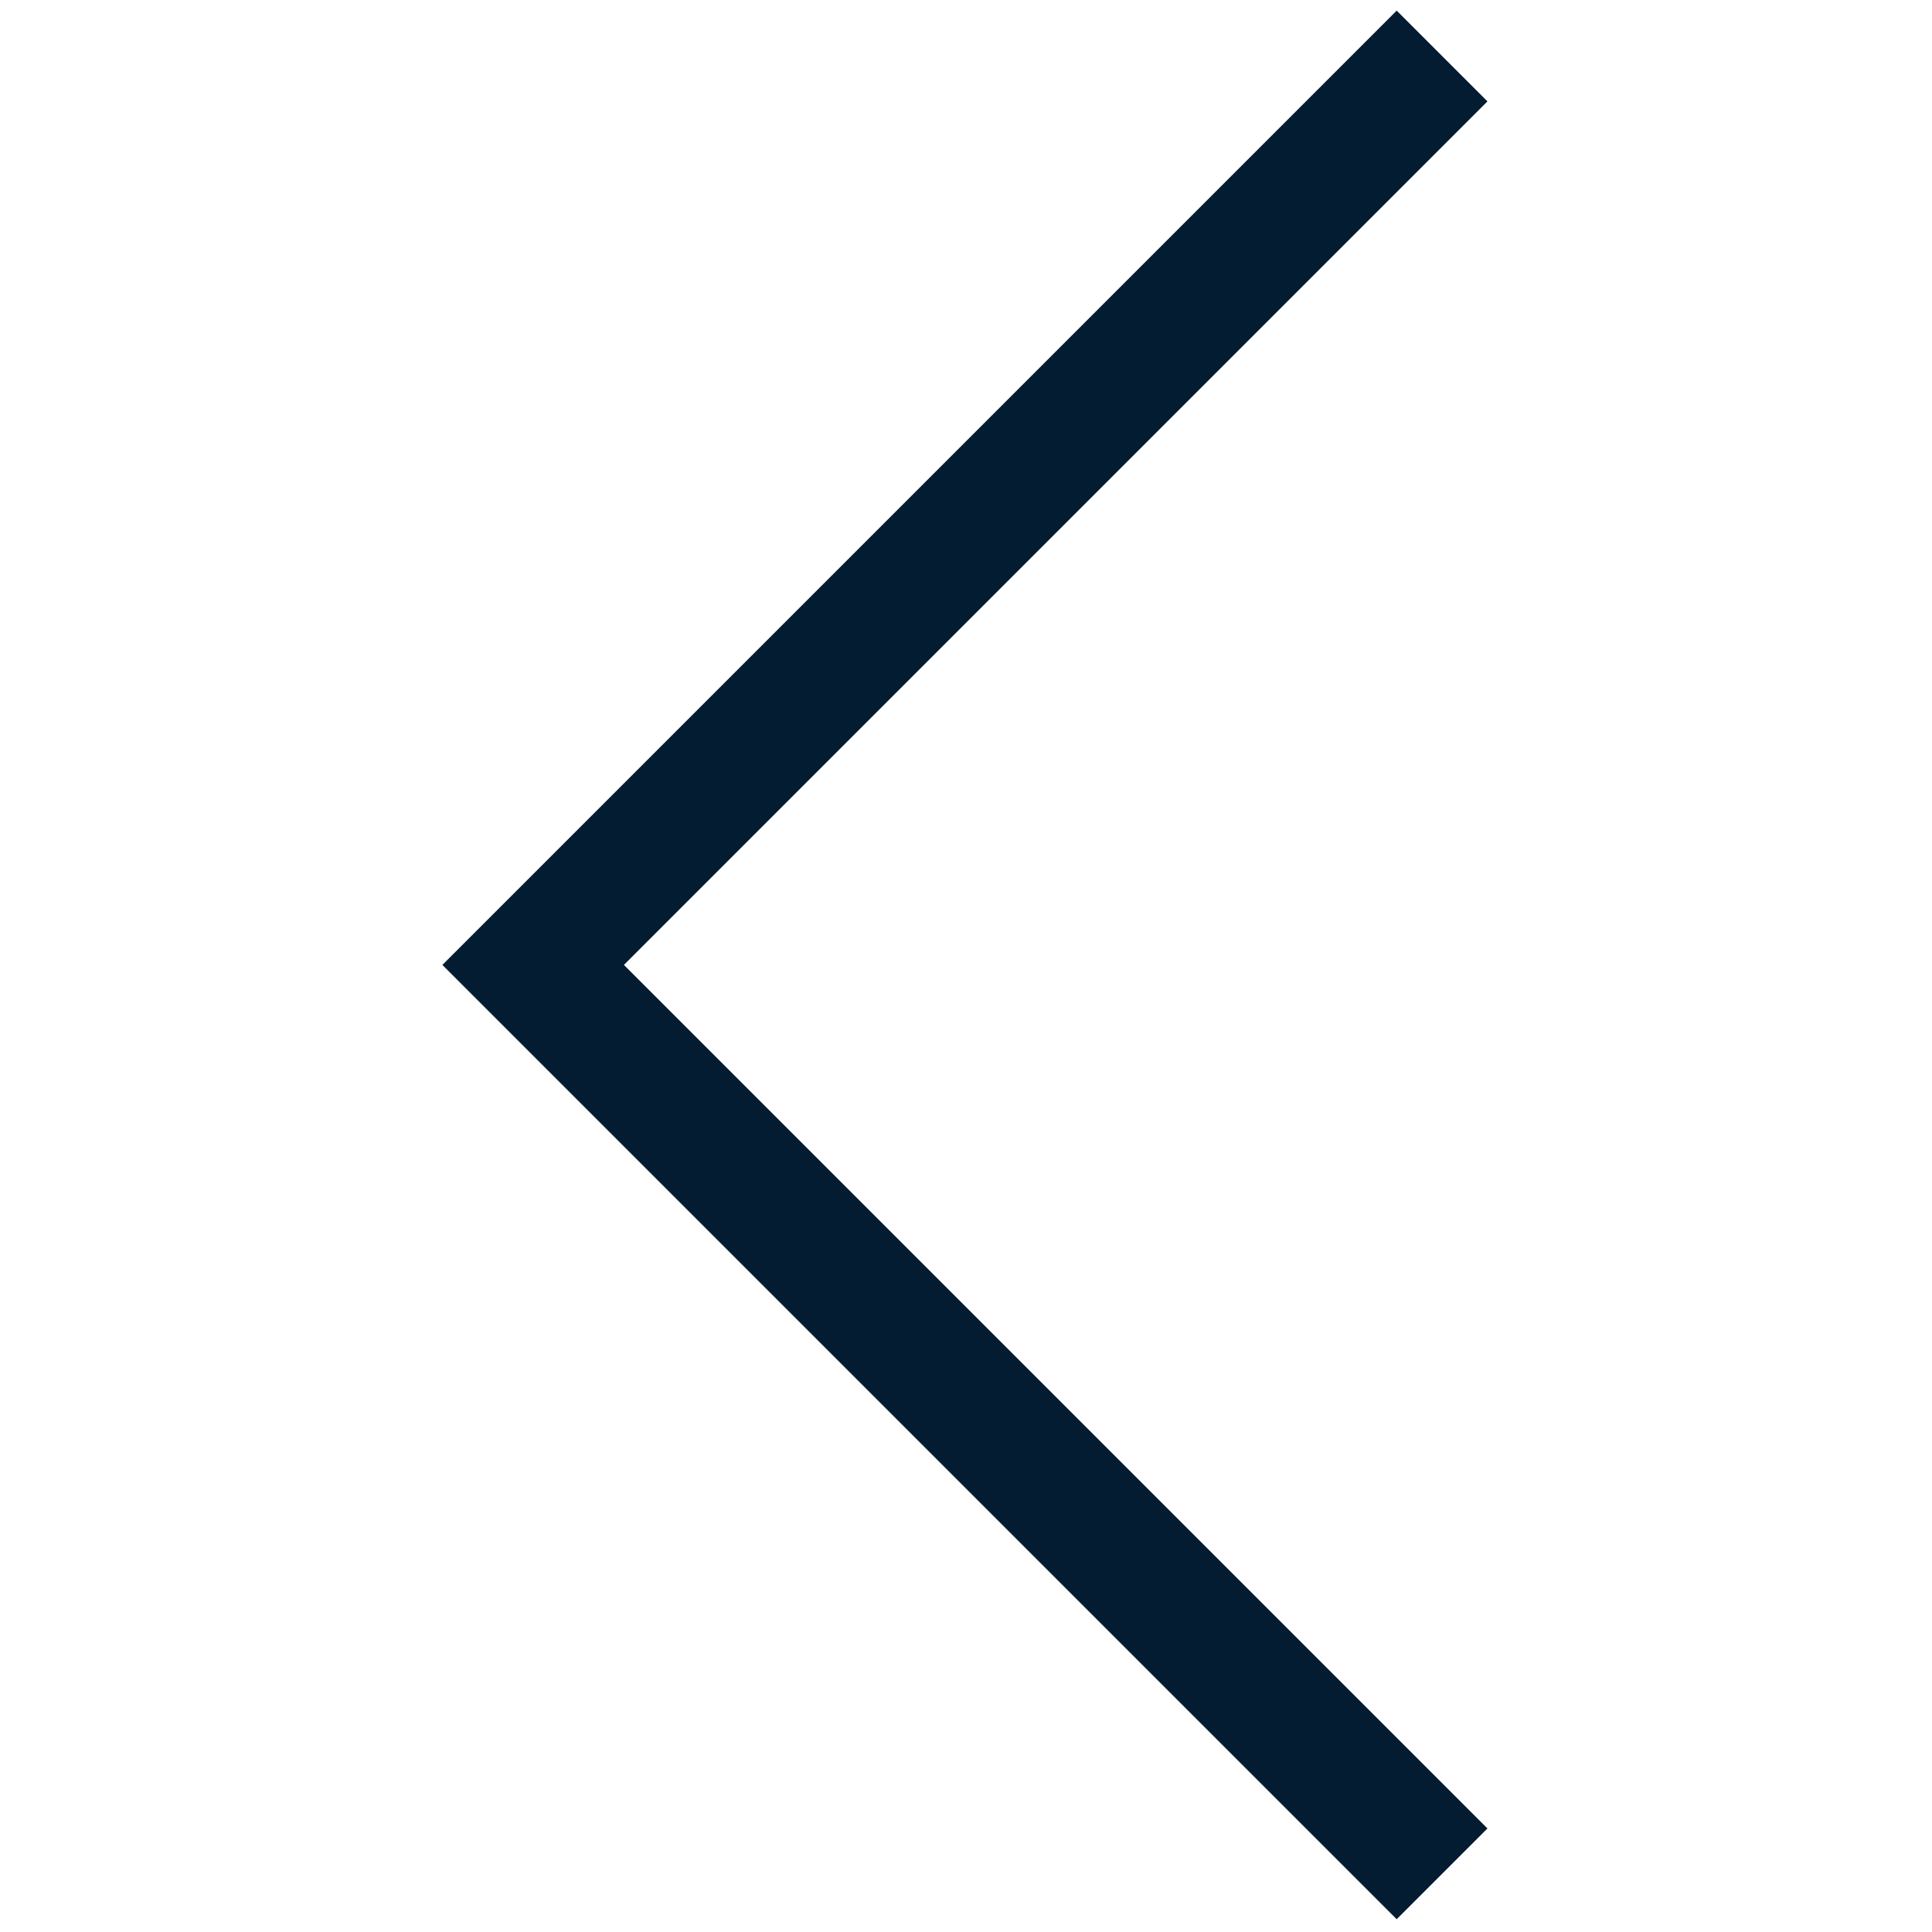 <svg xmlns="http://www.w3.org/2000/svg" xmlns:xlink="http://www.w3.org/1999/xlink" version="1.1" width="30" height="30" viewBox="0 0 256 256" xml:space="preserve">

<defs>
</defs>
<g style="stroke: none; strokeWidth: 0; stroke-dasharray: none; strokeLinecap: butt; strokeLinejoin: miter; stroke-miterlimit: 10; fill: none; fillRule: nonzero; opacity: 1;" transform="translate(1.407 1.407) rotate(0) scale(2.81 2.81) matrix(1 0 0 -1 0 90)" >
	<polygon points="65.36,0 69.64,4.28 28.92,45 69.64,85.72 65.36,90 20.36,45 " style="stroke: none; strokeWidth: 1; stroke-dasharray: none; strokeLinecap: butt; strokeLinejoin: miter; stroke-miterlimit: 10; fill: #041C32; fillRule: nonzero; opacity: 1;" transform="  matrix(1 0 0 1 0 0) "/>
</g>
</svg>